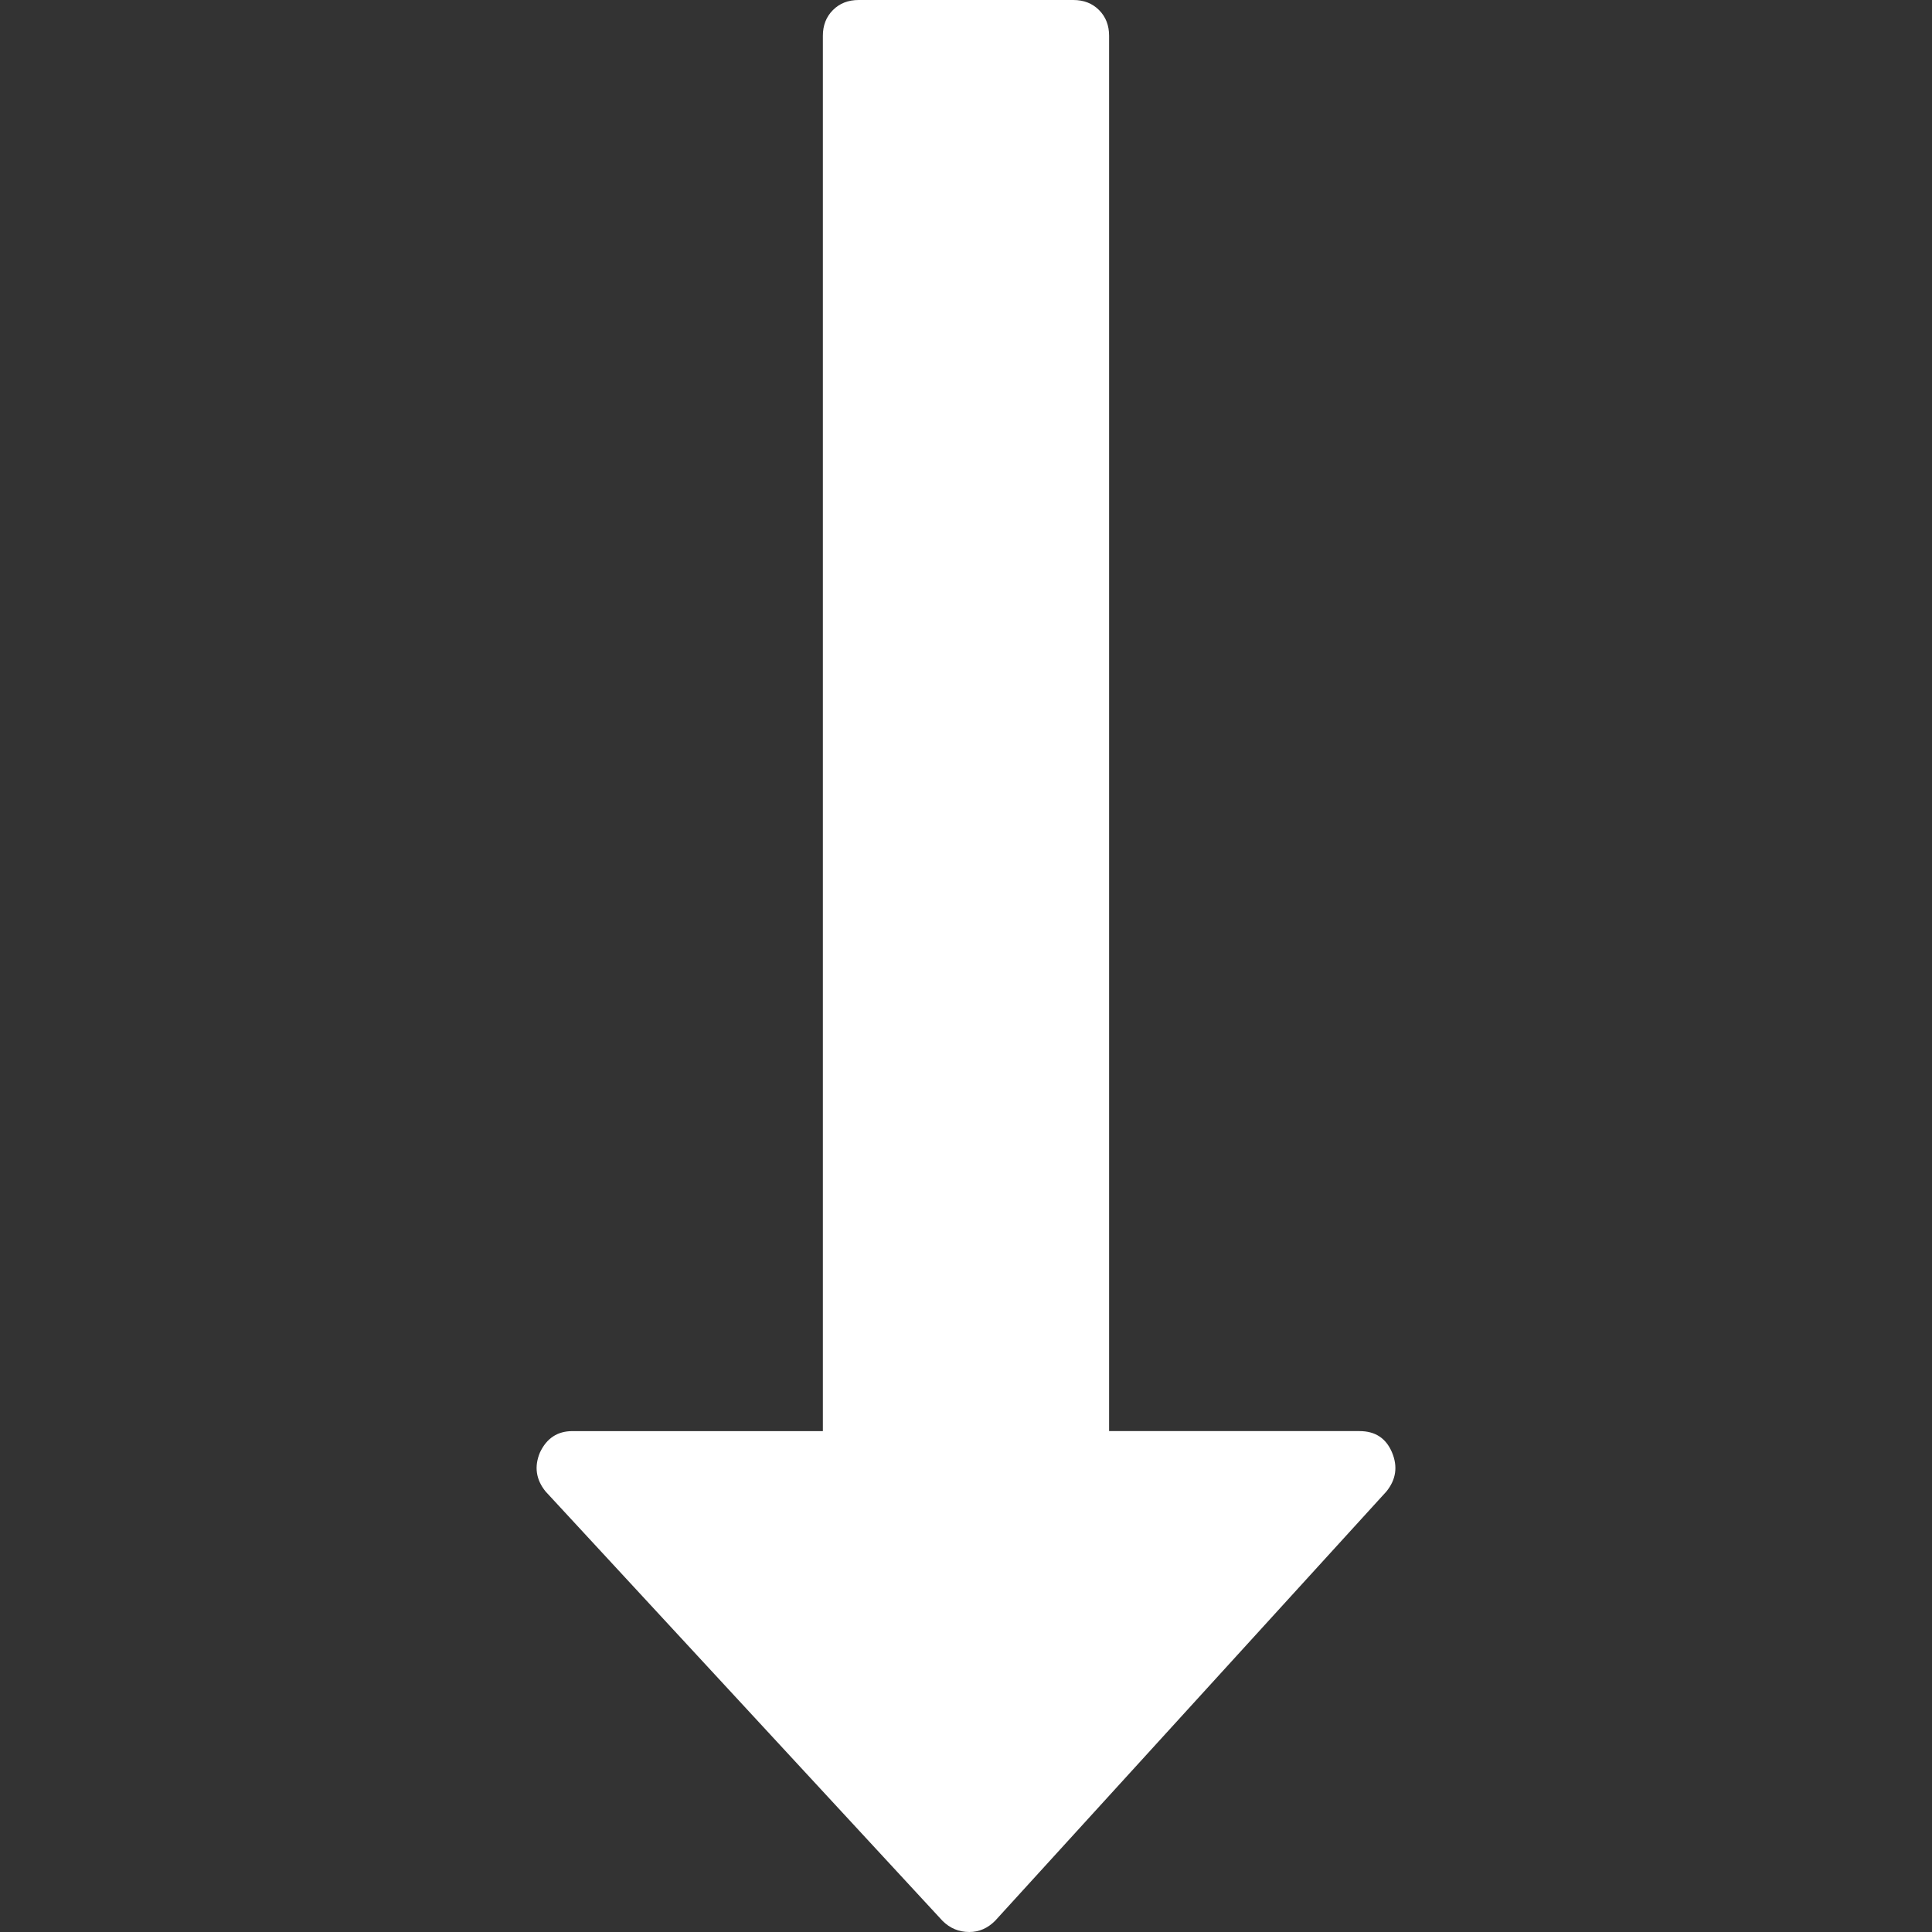<?xml version="1.0" encoding="iso-8859-1"?>
<!-- Generator: Adobe Illustrator 16.0.0, SVG Export Plug-In . SVG Version: 6.00 Build 0)  -->
<!DOCTYPE svg PUBLIC "-//W3C//DTD SVG 1.1//EN" "http://www.w3.org/Graphics/SVG/1.1/DTD/svg11.dtd">
<svg version="1.1" id="Capa_1" xmlns="http://www.w3.org/2000/svg" xmlns:xlink="http://www.w3.org/1999/xlink" x="0px" y="0px"
	 width="493.356px" height="493.355px" viewBox="0 0 493.356 493.355" style="enable-background:new 0 0 493.356 493.355;"
	 xml:space="preserve">
<rect x="0" y="0" width="493.356" height="493.355" fill="#333333" stroke="none"/>
<g>
	<path d="M355.457,370.873c-1.523-3.614-4.288-5.428-8.285-5.428h-63.954V9.135c0-2.666-0.858-4.856-2.569-6.567
		C278.944,0.855,276.753,0,274.084,0h-54.818c-2.667,0-4.854,0.855-6.567,2.568c-1.711,1.711-2.57,3.901-2.57,6.567v356.314h-63.953
		c-3.806,0-6.567,1.81-8.28,5.428c-1.521,3.613-1.043,6.943,1.431,9.996L240.68,490.505c1.903,1.902,4.187,2.851,6.854,2.851
		c2.478,0,4.665-0.948,6.567-2.851l99.927-109.632C356.503,377.82,356.983,374.49,355.457,370.873z" data-old_color="#ffffff" fill="#ffffff"/>
</g>
<g>
</g>
<g>
</g>
<g>
</g>
<g>
</g>
<g>
</g>
<g>
</g>
<g>
</g>
<g>
</g>
<g>
</g>
<g>
</g>
<g>
</g>
<g>
</g>
<g>
</g>
<g>
</g>
<g>
</g>
</svg>
